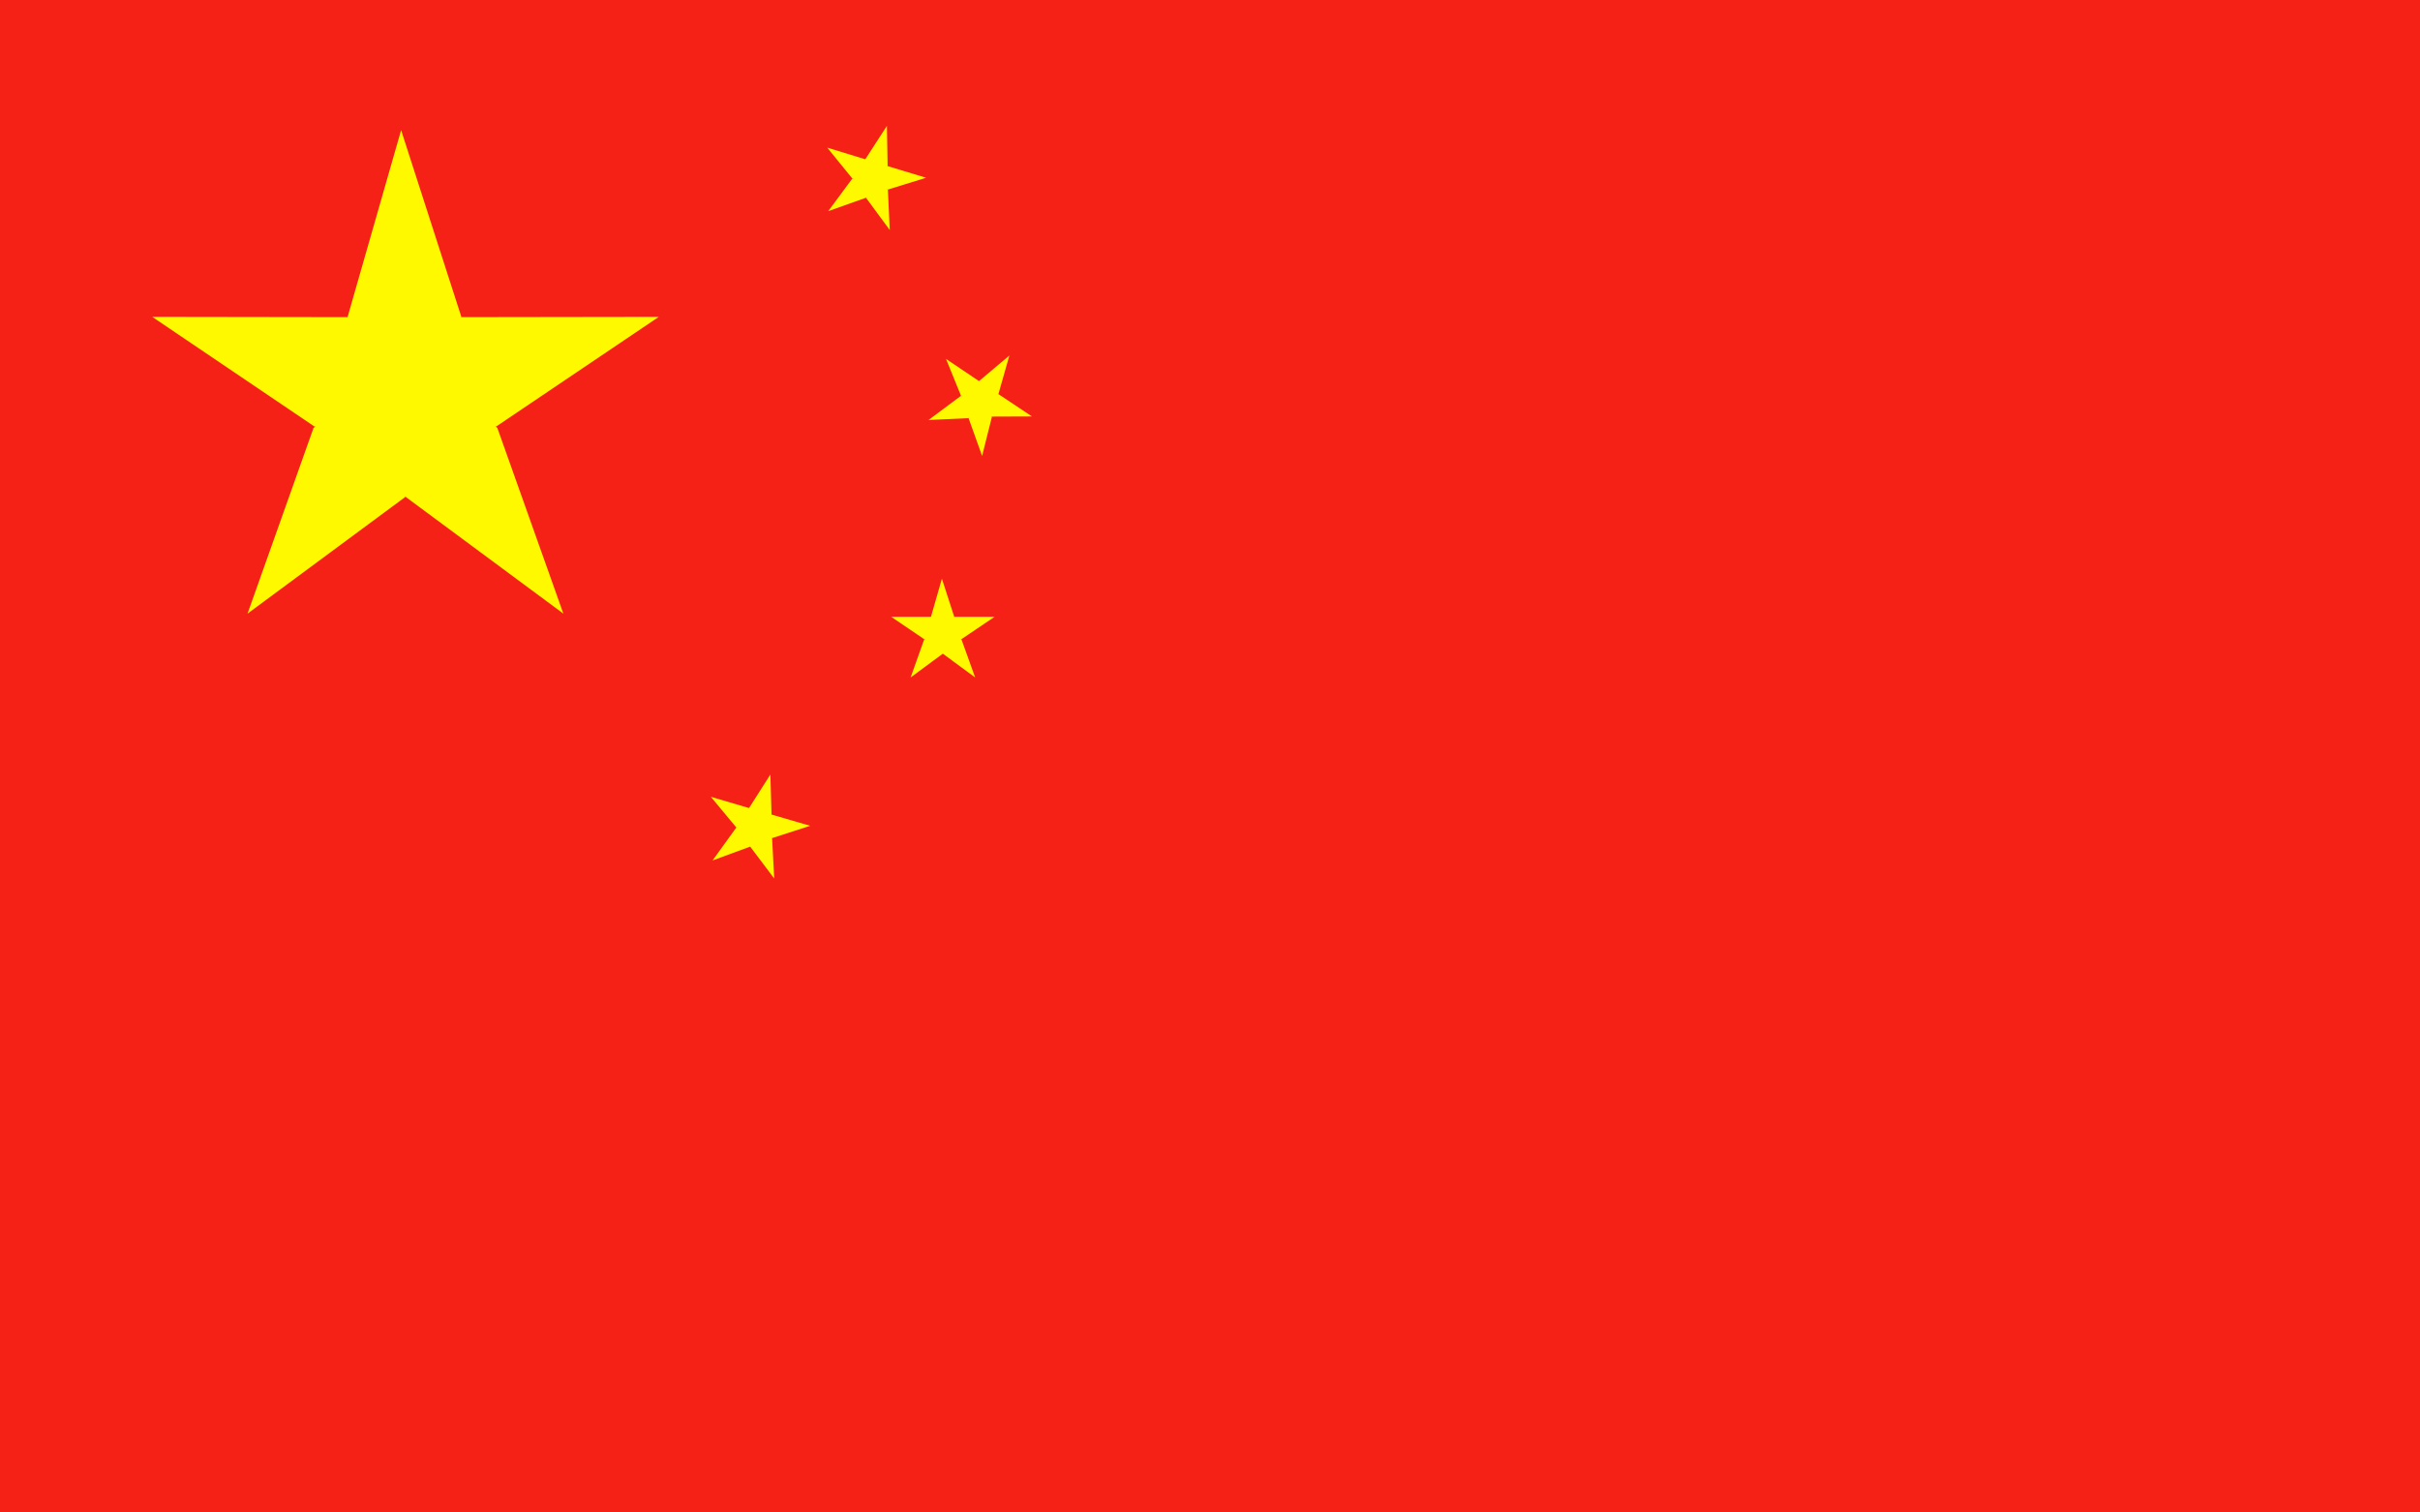<?xml version="1.0" encoding="utf-8"?>
<!-- Generator: Adobe Illustrator 17.0.0, SVG Export Plug-In . SVG Version: 6.00 Build 0)  -->
<!DOCTYPE svg PUBLIC "-//W3C//DTD SVG 1.1//EN" "http://www.w3.org/Graphics/SVG/1.1/DTD/svg11.dtd">
<svg version="1.1" xmlns="http://www.w3.org/2000/svg" xmlns:xlink="http://www.w3.org/1999/xlink" x="0px" y="0px" width="80px"
	 height="50px" viewBox="0 0 80 50" enable-background="new 0 0 80 50" xml:space="preserve">
<g id="圖層_6" display="none">
	<g display="inline">
		<g>
			<g>
				<g>
					<g>
						<rect y="0" fill="#DB2B26" width="80" height="50.157"/>
					</g>
				</g>
			</g>
		</g>
		<g>
			<g>
				<polygon fill="#FFF900" points="48.09,28.378 53.337,43.159 40.805,33.887 40.782,33.817 40.754,33.887 28.223,43.159 
					33.469,28.378 33.61,28.279 33.544,28.279 20.628,19.548 36.17,19.576 40.42,4.697 45.225,19.548 45.206,19.6 45.244,19.576 
					60.931,19.548 47.992,28.279 47.949,28.279 				"/>
			</g>
		</g>
	</g>
</g>
<g id="圖層_5" display="none">
	<g display="inline">
		<g>
			<g>
				<g>
					<rect x="0.038" y="40.303" fill="#2948A6" width="79.941" height="9.718"/>
				</g>
				<g>
					<rect x="0" y="30.126" fill="#FFFFFF" width="80.021" height="10.097"/>
				</g>
				<g>
					<rect x="0" y="10.045" fill="#FFFFFF" width="80.021" height="10.097"/>
				</g>
				<g>
					<rect x="0.038" y="0" fill="#2948A6" width="79.941" height="9.718"/>
				</g>
				<g>
					<rect x="0" y="16.818" fill="#DE0A00" width="80.021" height="16.627"/>
				</g>
			</g>
		</g>
	</g>
</g>
<g id="圖層_4" display="none">
	<g display="inline">
		<g>
			<rect fill="#FFFFFF" width="80" height="50.157"/>
		</g>
		<g>
			<rect x="0.009" y="0" fill="#E32821" width="79.991" height="25.016"/>
		</g>
	</g>
</g>
<g id="圖層_2" display="none">
	<g display="inline">
		<g>
			<g>
				<g>
					<rect y="0" fill="#2D4393" width="80" height="50"/>
				</g>
			</g>
		</g>
		<g>
			<g>
				<polygon fill="#F52116" points="53.409,21.102 54.547,24.31 51.828,22.3 51.823,22.282 51.819,22.3 49.098,24.31 50.237,21.102 
					50.269,21.082 50.253,21.082 47.451,19.187 50.822,19.194 51.746,15.965 52.789,19.187 52.782,19.198 52.793,19.194 
					56.197,19.187 53.388,21.082 53.379,21.082 				"/>
				<path fill="#FFFFFF" d="M54.93,24.826l-3.106-2.295l-3.109,2.295l1.306-3.674l-3.185-2.155l3.844,0.008l1.053-3.684l1.194,3.684
					l3.884-0.008l-3.188,2.152L54.93,24.826z M50.393,21.226l-0.912,2.568l2.169-1.602l0.124-0.623l0.214,0.615l2.177,1.61
					l-0.911-2.569l-0.475-0.311l0.55-0.017l2.253-1.52l-2.749,0.005l-0.507,0.225l0.259-0.441l-0.827-2.556l-0.793,2.774
					l-2.899-0.006l2.245,1.517h0.593L50.393,21.226z"/>
			</g>
		</g>
		<g>
			<g>
				<polygon fill="#F52116" points="62.752,11.76 63.892,14.968 61.172,12.956 61.167,12.938 61.162,12.956 58.44,14.968 
					59.582,11.76 59.612,11.74 59.597,11.74 56.795,9.844 60.165,9.849 61.09,6.621 62.131,9.844 62.127,9.854 62.137,9.849 
					65.54,9.844 62.732,11.74 62.723,11.74 				"/>
				<path fill="#FFFFFF" d="M64.274,15.485l-3.107-2.299l-3.111,2.299l1.309-3.676l-3.185-2.154l3.843,0.006l1.055-3.685l1.19,3.685
					l3.886-0.006l-3.187,2.151L64.274,15.485z M59.737,11.882l-0.914,2.569l2.174-1.607l0.165-0.618l0.173,0.618l2.174,1.607
					l-0.914-2.57l-0.454-0.309l0.531-0.017l2.252-1.522l-2.744,0.005l-0.365,0.182l0.117-0.375L61.1,7.265l-0.793,2.773
					l-2.898-0.006l2.245,1.52h0.573L59.737,11.882z"/>
			</g>
		</g>
		<g>
			<g>
				<polygon fill="#F52116" points="63.083,41.536 64.459,45.403 61.179,42.978 61.172,42.959 61.166,42.978 57.886,45.403 
					59.261,41.536 59.297,41.511 59.28,41.511 55.9,39.227 59.965,39.236 61.08,35.341 62.336,39.227 62.331,39.24 62.341,39.236 
					66.445,39.227 63.061,41.511 63.049,41.511 				"/>
				<path fill="#FFFFFF" d="M64.842,45.92l-3.669-2.713l-3.669,2.713l1.542-4.34l-3.761-2.542l4.539,0.009l1.246-4.351l1.405,4.351
					l4.586-0.009l-3.764,2.54L64.842,45.92z M59.418,41.656l-1.149,3.23l2.735-2.023l0.145-0.463l0.185,0.459l2.742,2.027
					l-1.15-3.232l-0.422-0.307L63,41.325l2.83-1.908l-3.449,0.006l-0.367,0.164l0.124-0.362l-1.047-3.24l-0.984,3.438l-3.592-0.007
					l2.822,1.907h0.555L59.418,41.656z"/>
			</g>
		</g>
		<g>
			<g>
				<polygon fill="#F52116" points="72.046,21.05 73.184,24.259 70.463,22.246 70.459,22.231 70.452,22.246 67.733,24.259 
					68.873,21.05 68.903,21.03 68.891,21.03 66.086,19.136 69.459,19.141 70.381,15.912 71.425,19.136 71.419,19.147 71.429,19.141 
					74.833,19.136 72.024,21.03 72.013,21.03 				"/>
				<path fill="#FFFFFF" d="M67.351,24.776l1.306-3.677l-3.185-2.152l3.846,0.005l1.052-3.685l1.193,3.685l3.885-0.005l-3.187,2.148
					l1.306,3.68l-3.109-2.301L67.351,24.776z M70.629,22.135l2.173,1.607l-0.91-2.566l-0.517-0.315l0.59-0.017l2.253-1.52
					l-2.739,0.004l-0.532,0.295l0.275-0.505l-0.828-2.561l-0.792,2.773l-2.9-0.005l2.247,1.517h0.573l-0.492,0.33l-0.913,2.57
					l2.185-1.619l0.211-0.455L70.629,22.135z"/>
			</g>
		</g>
		<g>
			<g>
				<g>
					<polygon fill="#2D4393" points="39.481,0.151 39.481,24.829 39.477,24.834 0.113,24.834 0.113,0.151 					"/>
				</g>
			</g>
			<g>
				<g>
					<g>
						<polygon fill="#FAF3FF" points="39.481,22.261 39.481,24.829 39.477,24.834 35.379,24.834 23.296,17.26 22.087,16.499 
							20.661,15.604 20.181,15.304 18.729,14.395 18.189,14.052 17.735,13.77 16.82,13.2 16.524,13.012 16.079,12.737 
							11.789,10.043 9.86,8.834 0.113,2.723 0.113,0.151 0.146,0.101 0.225,0.151 4.21,0.151 16.524,7.87 17.735,8.628 
							18.059,8.834 19.987,10.043 20.181,10.162 20.922,10.628 22.087,11.357 22.286,11.483 23.296,12.117 24.284,12.737 
							26.934,14.395 28.864,15.604 						"/>
					</g>
				</g>
				<g>
					<g>
						<polygon fill="#F52116" points="39.485,24.757 39.493,24.849 36.861,24.834 23.296,16.331 22.141,15.604 22.087,15.57 
							20.922,14.839 20.215,14.395 18.928,13.589 17.735,12.843 17.565,12.737 16.82,12.266 16.524,12.084 13.269,10.043 
							11.345,8.834 0.113,1.79 0.113,0.095 0.146,0.101 0.225,0.151 14.072,8.834 15.998,10.043 16.524,10.371 17.735,11.132 
							18.189,11.416 18.928,11.88 20.292,12.737 22.087,13.858 22.286,13.985 22.943,14.395 23.296,14.618 24.869,15.604 						"/>
					</g>
				</g>
			</g>
			<g>
				<g>
					<g>
						<polygon fill="#FAF3FF" points="39.481,0.639 39.481,3.208 30.503,8.834 28.579,10.043 24.284,12.737 23.296,13.35 
							22.286,13.985 22.087,14.11 21.632,14.395 20.922,14.839 20.181,15.304 19.702,15.604 17.735,16.837 16.524,17.597 
							4.979,24.834 0.113,24.834 0.113,22.744 11.504,15.604 13.43,14.395 16.079,12.737 16.524,12.456 16.82,12.266 17.735,11.696 
							18.189,11.416 20.181,10.162 20.375,10.043 22.087,8.969 22.306,8.834 23.296,8.209 36.153,0.151 39.171,0.151 						"/>
					</g>
				</g>
				<g>
					<g>
						<polygon fill="#F52116" points="39.379,0.764 26.513,8.834 24.584,10.043 23.296,10.85 22.286,11.483 22.087,11.609 
							20.292,12.737 18.928,13.589 18.189,14.052 17.735,14.337 17.642,14.395 16.524,15.097 15.712,15.604 0.999,24.834 
							0.113,24.834 0.113,23.679 12.984,15.604 14.913,14.395 16.524,13.384 16.82,13.2 17.565,12.737 17.735,12.624 18.928,11.88 
							20.922,10.628 21.854,10.043 22.087,9.896 23.296,9.138 23.785,8.834 37.629,0.151 38.998,0.151 39.481,0.151 39.485,0.693 
													"/>
					</g>
				</g>
			</g>
			<g>
				<g>
					<rect x="0.08" y="8.834" fill="#FFFFFF" width="39.42" height="6.77"/>
				</g>
			</g>
			<g>
				<g>
					<rect x="0.08" y="10.043" fill="#F52116" width="39.42" height="4.352"/>
				</g>
			</g>
			<g>
				<g>
					<rect x="17.735" y="0.151" fill="#CD0023" width="4.352" height="24.683"/>
				</g>
			</g>
			<g>
				<g>
					<g>
						<polygon fill="#FFFFFF" points="22.078,15.604 23.287,15.604 23.287,24.834 16.515,24.834 16.515,15.604 17.723,15.604 
							17.723,8.834 16.515,8.834 16.515,0.151 23.287,0.151 23.287,8.834 22.078,8.834 						"/>
					</g>
				</g>
				<g>
					<g>
						<rect x="17.701" y="0.151" fill="#F52116" width="4.399" height="24.683"/>
					</g>
				</g>
			</g>
		</g>
	</g>
</g>
<g id="圖層_3">
	<g>
		<g>
			<rect y="0" fill="#F52116" width="80" height="50.155"/>
		</g>
		<g>
			<g>
				<polygon fill="#FFF900" points="16.44,14.143 18.624,20.286 13.415,16.43 13.405,16.402 13.396,16.43 8.182,20.286 
					10.366,14.143 10.427,14.1 10.395,14.1 5.031,10.474 11.489,10.484 13.26,4.302 15.251,10.474 15.242,10.493 15.261,10.484 
					21.78,10.474 16.402,14.1 16.383,14.1 				"/>
			</g>
		</g>
		<g>
			<g>
				<g>
					<polygon fill="#FFF900" points="30.77,20.409 31.137,19.131 31.545,20.39 31.179,21.573 					"/>
				</g>
				<g>
					<polygon fill="#FFF900" points="31.545,20.39 32.879,20.39 31.78,21.132 30.545,21.108 					"/>
				</g>
				<g>
					<polygon fill="#FFF900" points="31.785,21.141 32.236,22.395 31.169,21.611 30.78,20.432 					"/>
				</g>
				<g>
					<polygon fill="#FFF900" points="30.789,20.39 29.46,20.39 30.554,21.132 31.794,21.108 					"/>
				</g>
				<g>
					<polygon fill="#FFF900" points="30.55,21.141 30.103,22.395 31.165,21.611 31.555,20.432 					"/>
				</g>
			</g>
			<g>
				<g>
					<polygon fill="#FFF900" points="24.753,26.726 25.467,25.604 25.505,26.928 24.819,27.957 					"/>
				</g>
				<g>
					<polygon fill="#FFF900" points="25.505,26.928 26.782,27.299 25.519,27.708 24.34,27.332 					"/>
				</g>
				<g>
					<polygon fill="#FFF900" points="25.524,27.712 25.594,29.042 24.8,27.989 24.758,26.75 					"/>
				</g>
				<g>
					<polygon fill="#FFF900" points="24.777,26.717 23.499,26.341 24.345,27.36 25.538,27.684 					"/>
				</g>
				<g>
					<polygon fill="#FFF900" points="24.335,27.365 23.556,28.445 24.796,27.989 25.5,26.97 					"/>
				</g>
			</g>
			<g>
				<g>
					<polygon fill="#FFF900" points="32.349,12.611 33.368,11.752 33.006,13.025 32.043,13.805 					"/>
				</g>
				<g>
					<polygon fill="#FFF900" points="33.006,13.029 34.115,13.767 32.79,13.772 31.776,13.062 					"/>
				</g>
				<g>
					<polygon fill="#FFF900" points="32.79,13.781 32.466,15.073 32.02,13.828 32.344,12.635 					"/>
				</g>
				<g>
					<polygon fill="#FFF900" points="32.377,12.607 31.273,11.865 31.771,13.09 32.813,13.758 					"/>
				</g>
				<g>
					<polygon fill="#FFF900" points="31.761,13.09 30.695,13.884 32.015,13.823 32.992,13.067 					"/>
				</g>
			</g>
			<g>
				<g>
					<polygon fill="#FFF900" points="28.596,5.279 29.319,4.161 29.343,5.486 28.647,6.51 					"/>
				</g>
				<g>
					<polygon fill="#FFF900" points="29.343,5.491 30.615,5.876 29.352,6.266 28.173,5.881 					"/>
				</g>
				<g>
					<polygon fill="#FFF900" points="29.352,6.275 29.413,7.604 28.628,6.538 28.6,5.303 					"/>
				</g>
				<g>
					<polygon fill="#FFF900" points="28.619,5.27 27.346,4.88 28.178,5.904 29.371,6.242 					"/>
				</g>
				<g>
					<polygon fill="#FFF900" points="28.168,5.914 27.379,6.98 28.624,6.538 29.338,5.528 					"/>
				</g>
			</g>
		</g>
	</g>
</g>
</svg>
